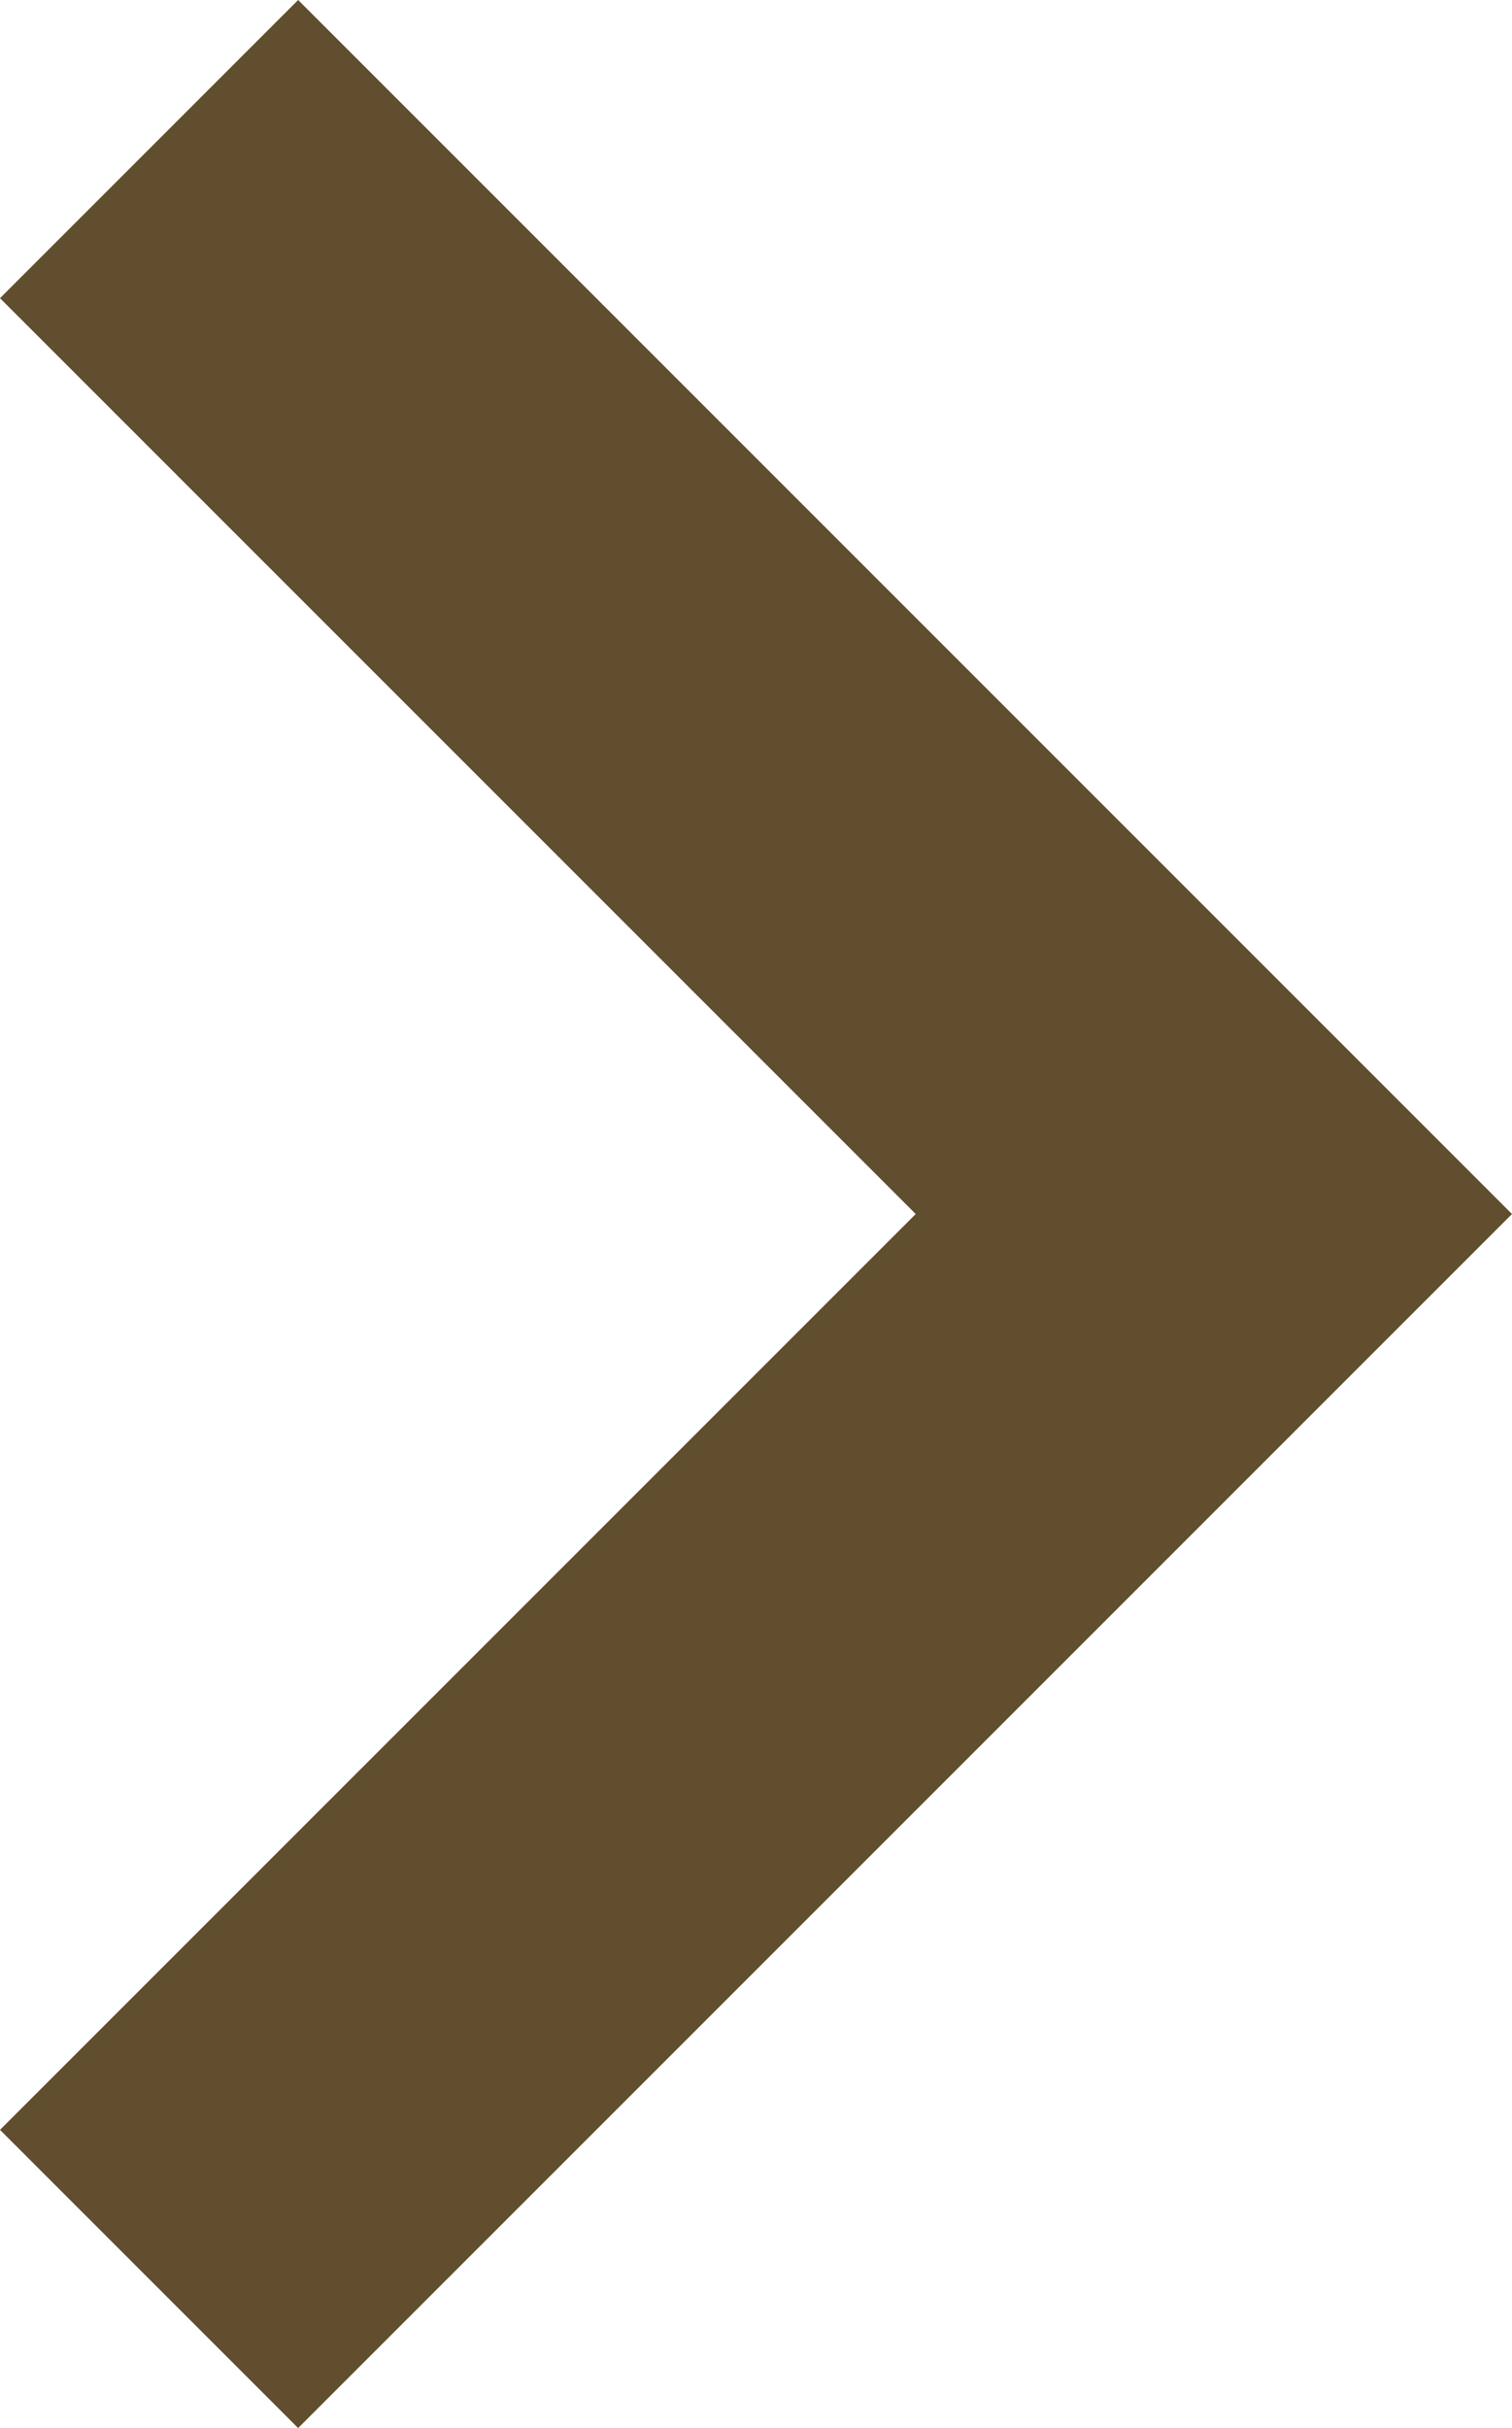 <svg version="1.1" id="svg4" xmlns:svg="http://www.w3.org/2000/svg"
	 xmlns="http://www.w3.org/2000/svg" xmlns:xlink="http://www.w3.org/1999/xlink" x="0px" y="0px" viewBox="0 0 7.1 11.4"
	 style="enable-background:new 0 0 7.1 11.4;" xml:space="preserve">
<path id="path2" fill="#604e2f" d="M1.4,11.4l5.7-5.7L1.4,0L0,1.4l4.3,4.3L0,10L1.4,11.4z"/>
</svg>
